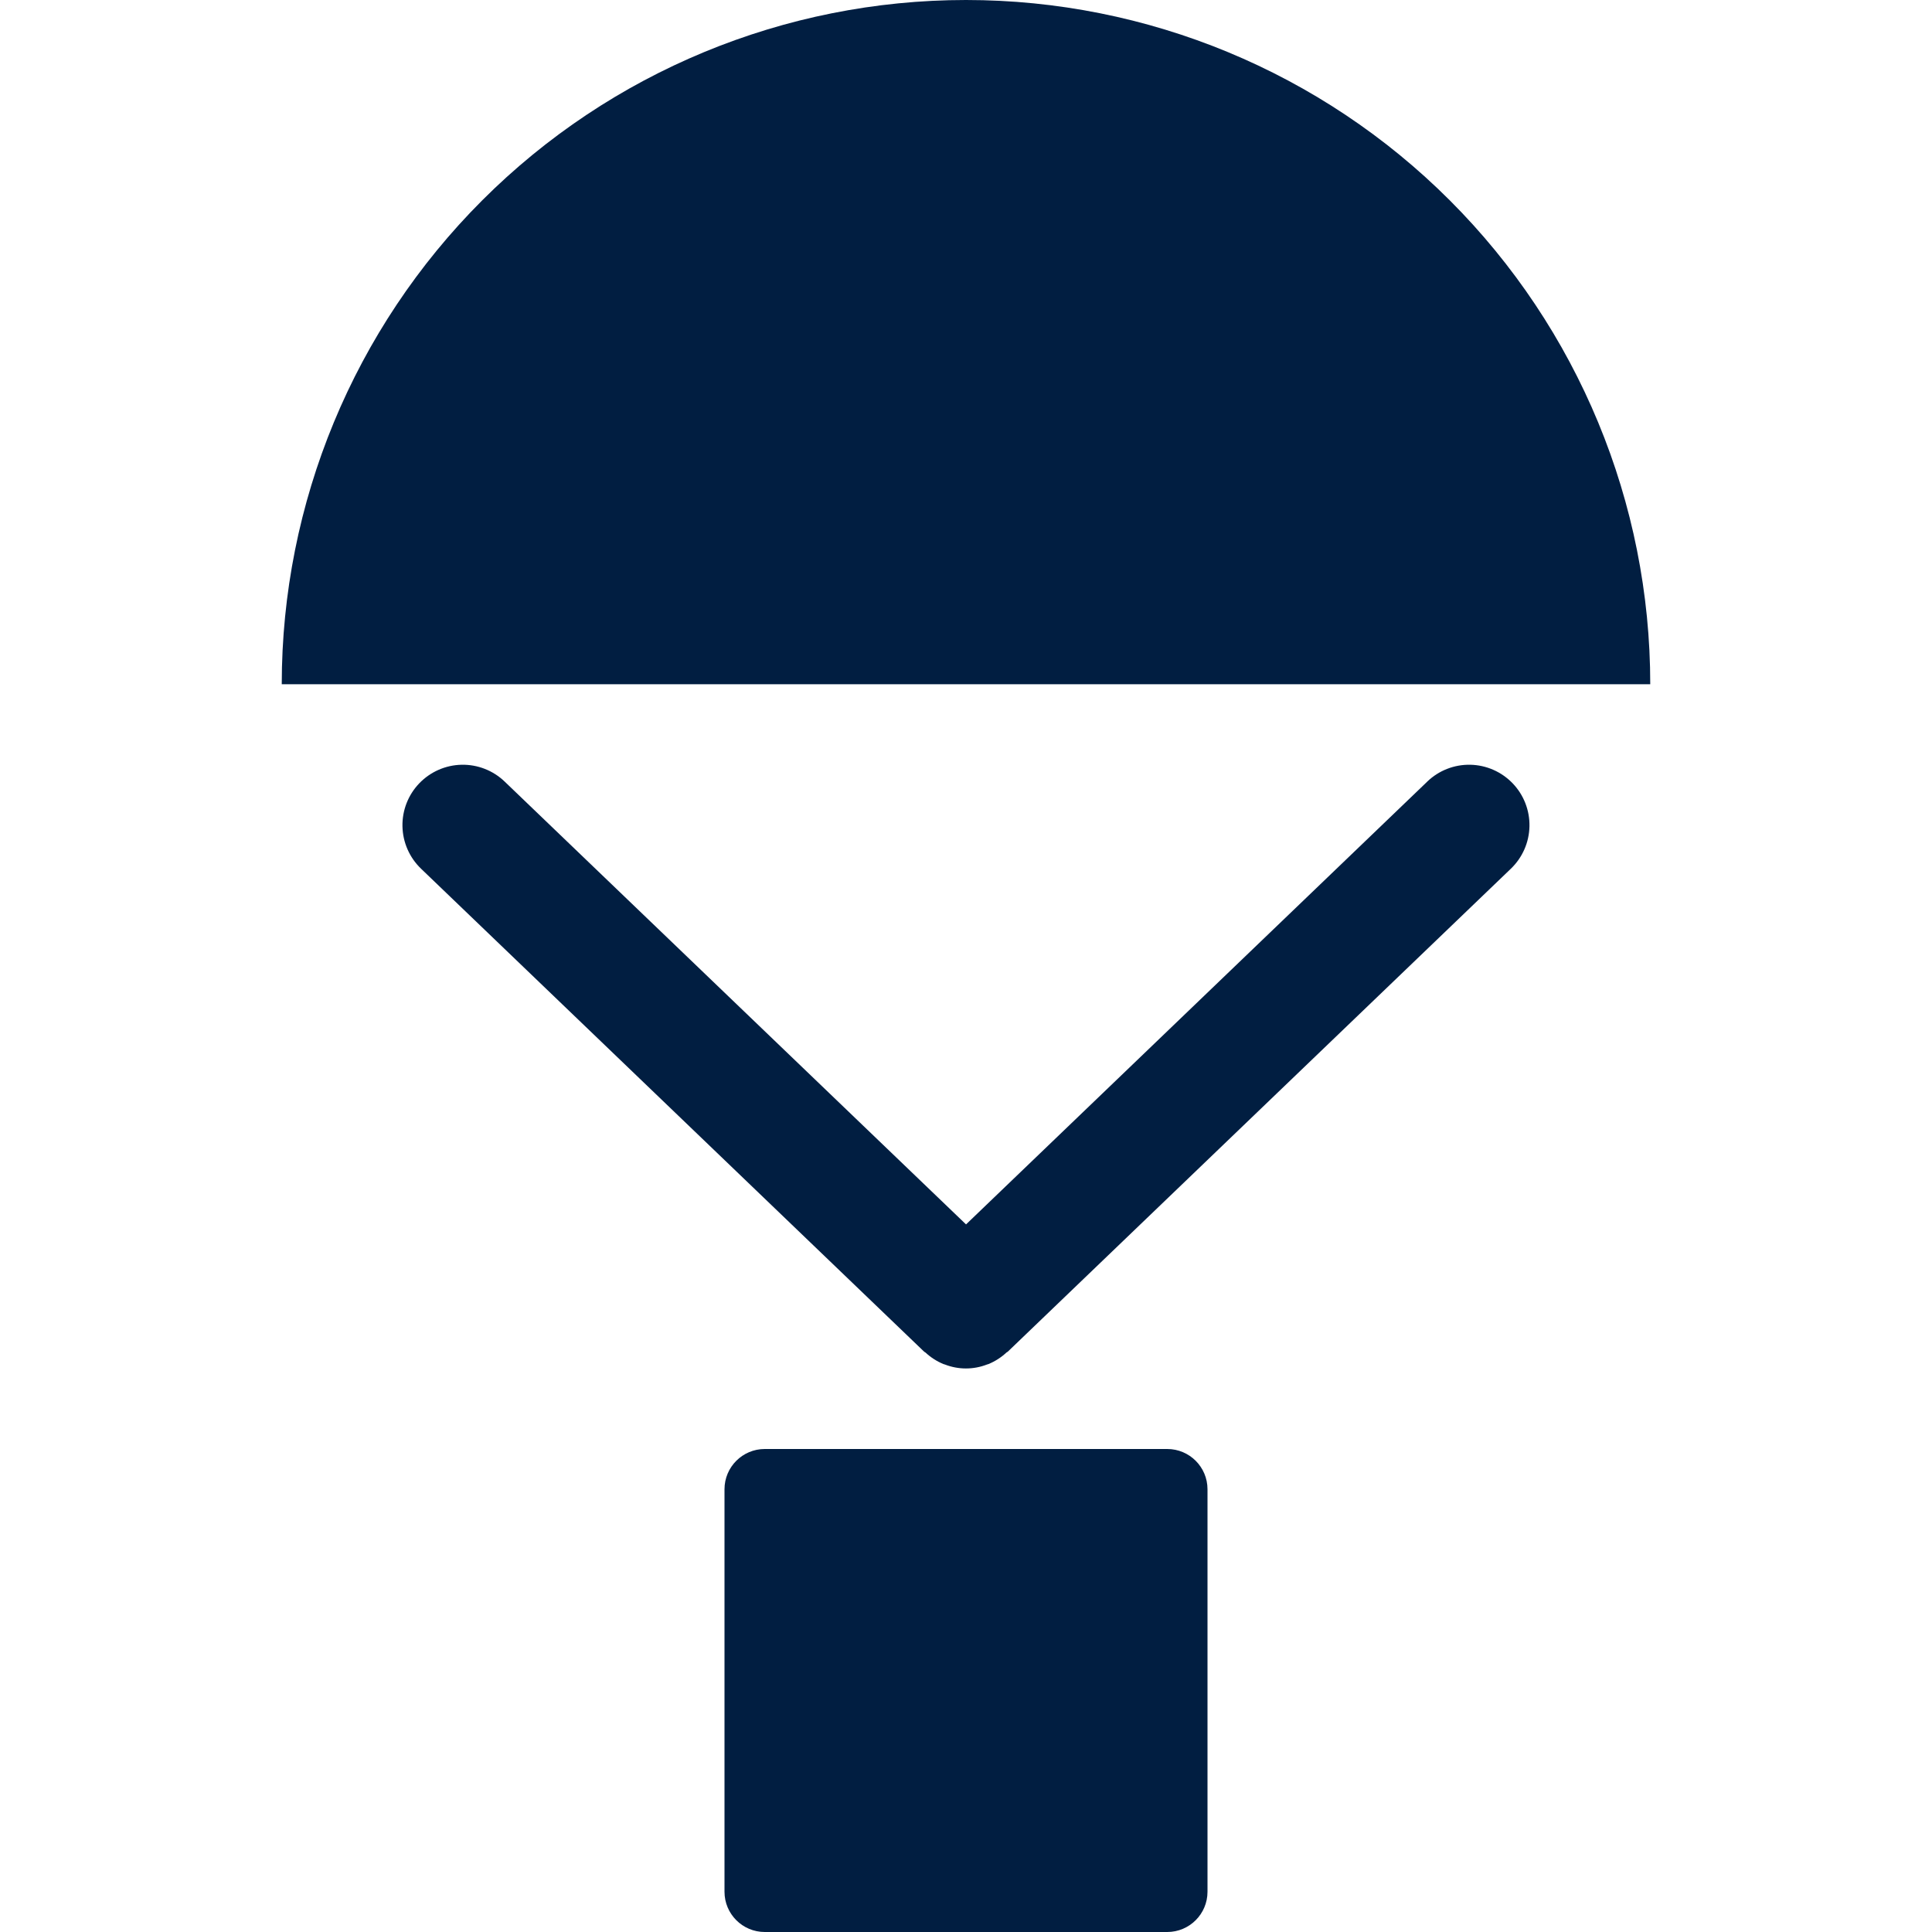 <svg width="48" height="48" viewBox="0 0 48 48" fill="none" xmlns="http://www.w3.org/2000/svg">
<path d="M24 0C19.491 0 15.167 1.791 11.979 4.979C8.791 8.167 7 12.491 7 17H41C41 12.491 39.209 8.167 36.021 4.979C32.833 1.791 28.509 0 24 0V0ZM35.461 19.418L24.001 30.42L12.538 19.418C12.251 19.142 11.866 18.992 11.469 19C11.071 19.008 10.693 19.174 10.417 19.461C10.141 19.748 9.991 20.133 9.999 20.53C10.007 20.928 10.173 21.306 10.46 21.582L22.96 33.582C22.97 33.592 22.983 33.594 22.993 33.603C23.124 33.725 23.275 33.822 23.44 33.89C23.451 33.895 23.462 33.896 23.474 33.9C23.811 34.032 24.186 34.032 24.524 33.9C24.536 33.896 24.547 33.895 24.558 33.89C24.723 33.822 24.874 33.725 25.005 33.603C25.015 33.594 25.028 33.591 25.038 33.582L37.538 21.582C37.825 21.306 37.991 20.928 37.999 20.53C38.007 20.133 37.857 19.748 37.581 19.461C37.305 19.174 36.927 19.008 36.529 19C36.132 18.992 35.747 19.142 35.46 19.418H35.461Z" fill="#011E41"/>
<path d="M29 36H19C18.448 36 18 36.448 18 37V47C18 47.552 18.448 48 19 48H29C29.552 48 30 47.552 30 47V37C30 36.448 29.552 36 29 36Z" fill="#011E41"/>
</svg>

